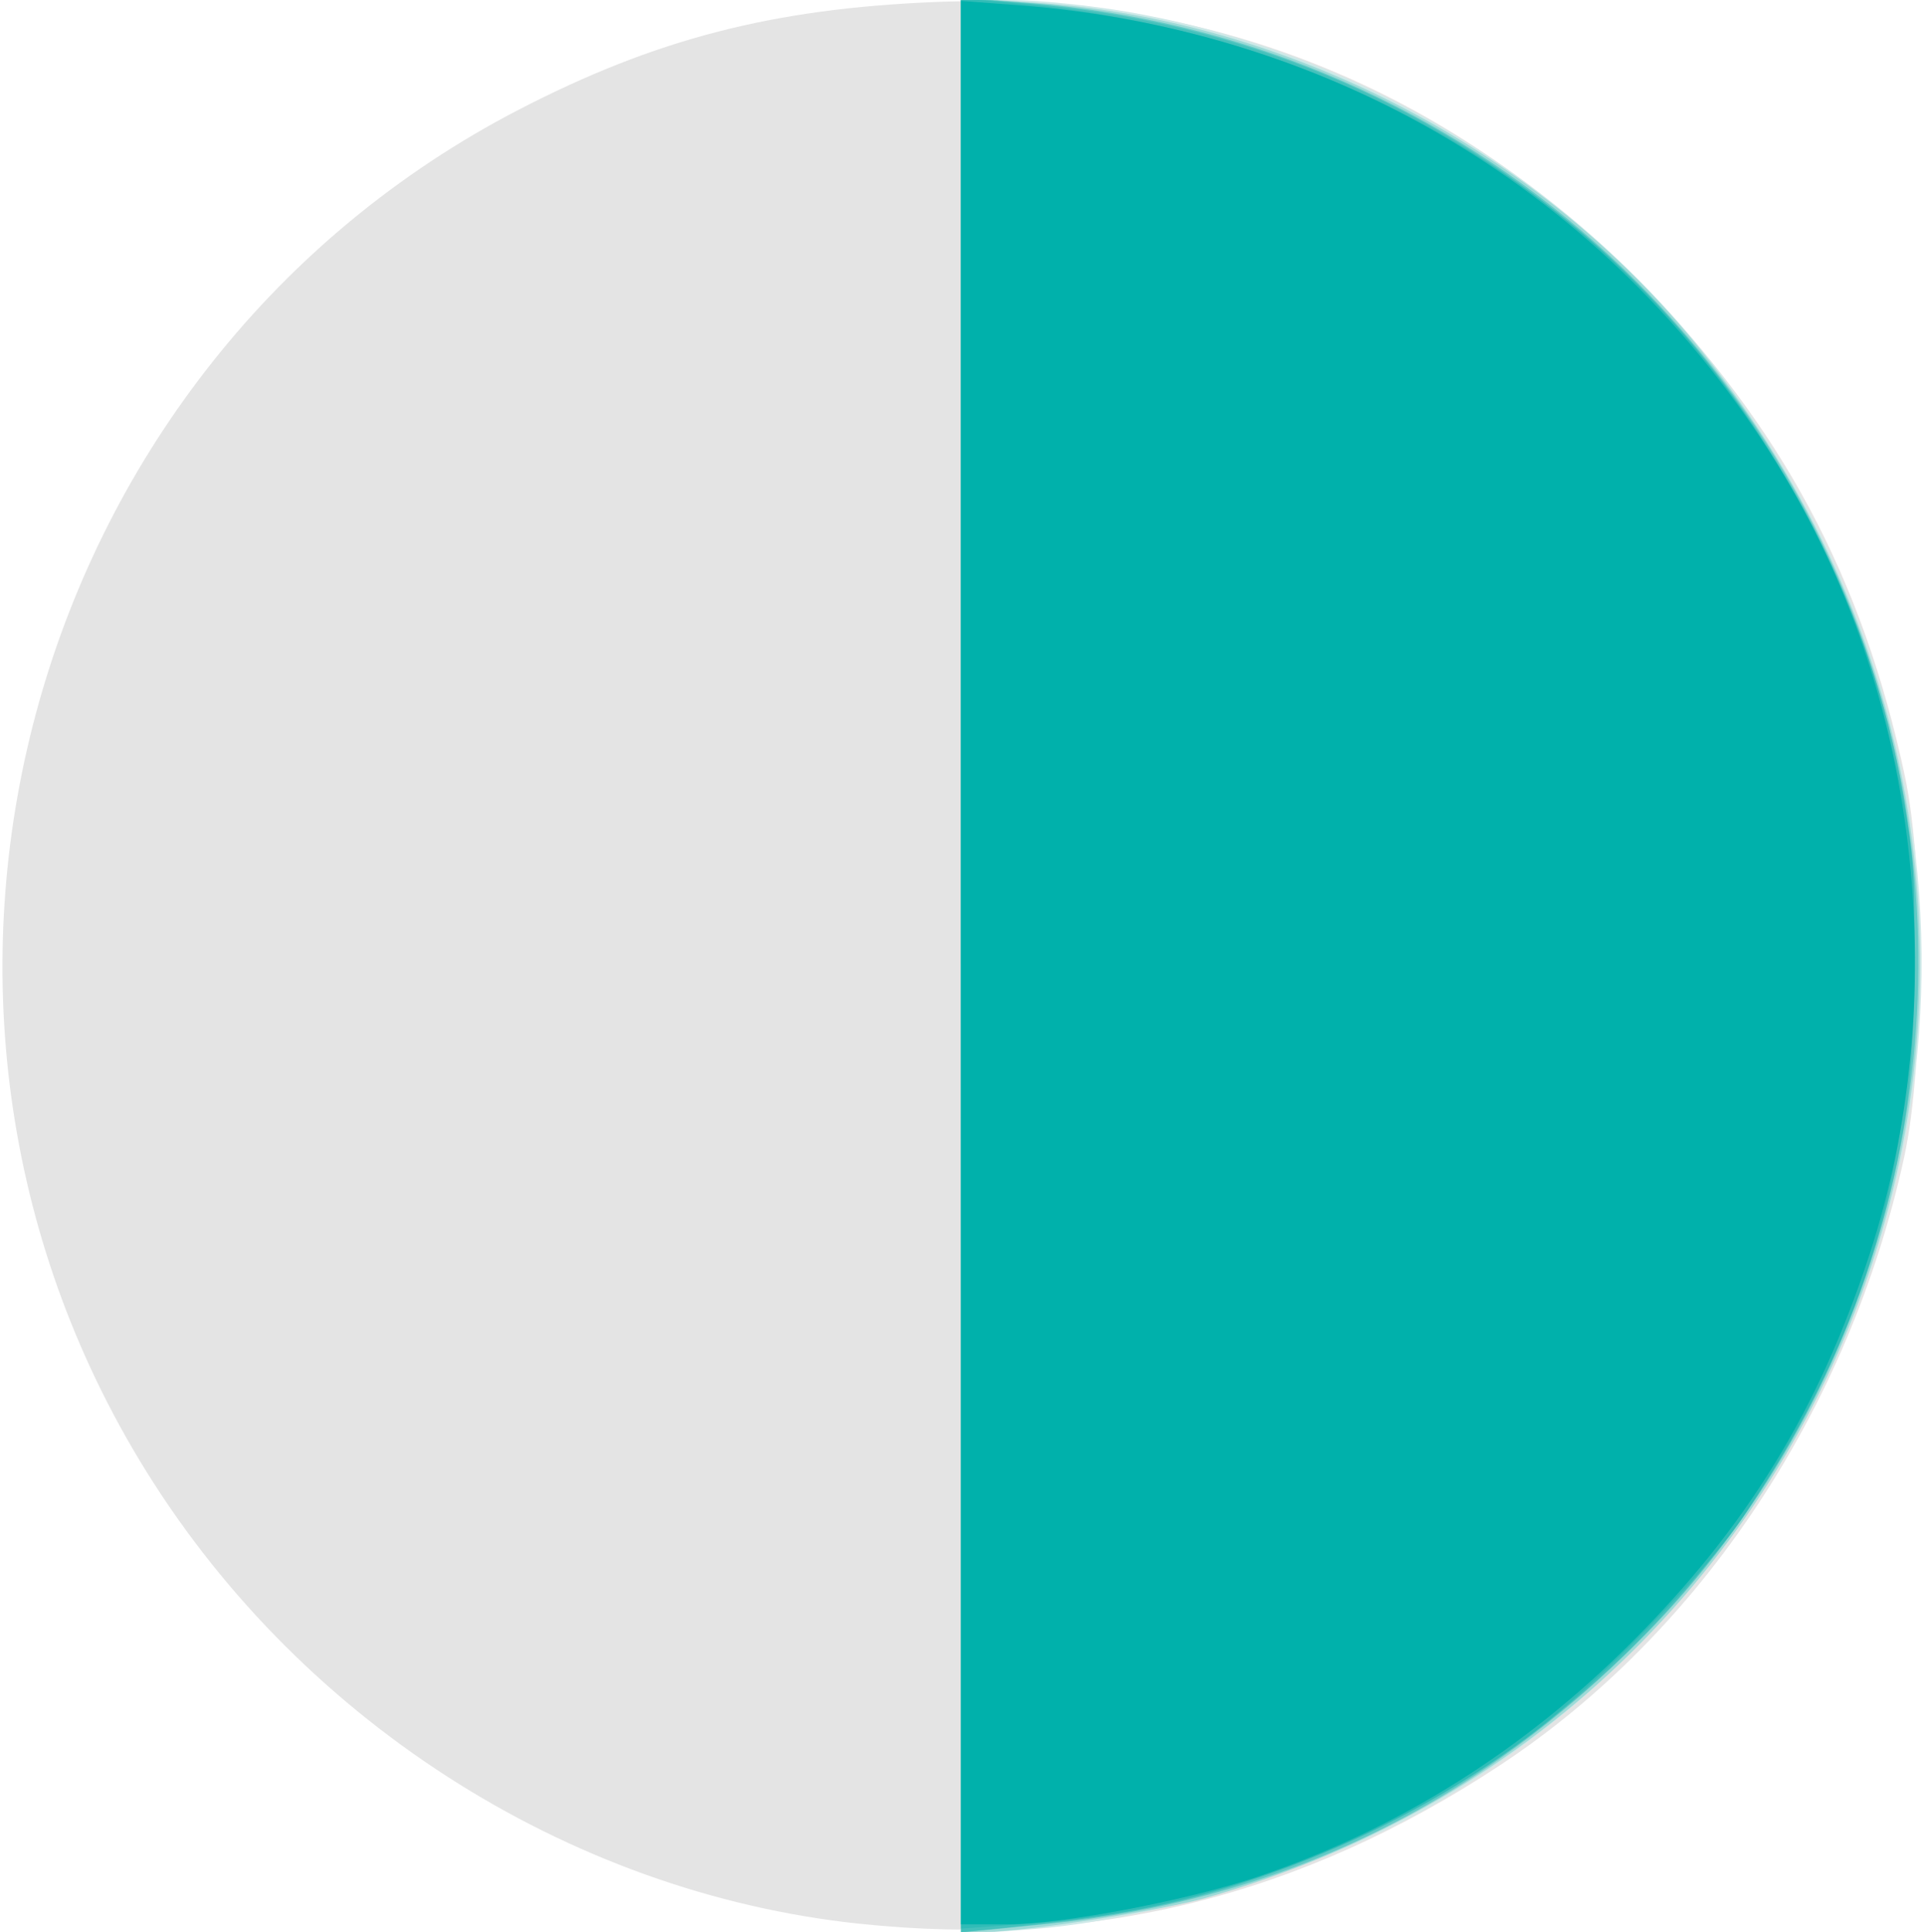<svg id="svg3370" xmlns:rdf="http://www.w3.org/1999/02/22-rdf-syntax-ns#" xmlns="http://www.w3.org/2000/svg" version="1.1" xmlns:cc="http://creativecommons.org/ns#" xmlns:dc="http://purl.org/dc/elements/1.1/" viewBox="0 0 248 249" class="svg-chart"><g id="layer1" transform="translate(-166.71 -256.43)"><path id="path3403" d="m277.48 504.36c-37.815-4.013-72.887-26.62-92.866-59.861-36.62-60.93-14.017-141.28 48.922-173.91 17.561-9.104 32.758-13.041 53.643-13.897 35.024-1.436 65.735 10.767 90.933 36.132 18.008 18.128 28.685 38.024 34.131 63.604 2.53 11.881 2.5 37.21-0.058 49-7.053 32.515-26.182 61.355-52.025 78.436-25.677 16.972-52.71 23.672-82.679 20.492z" fill="#e4e4e4"/><path id="path3401" d="m290.58 381.08v-124.65h6.369c3.503 0 10.363 0.697 15.246 1.548 44.834 7.819 82.211 40.751 96.311 84.86 17.633 55.157-5.229 114.83-55.704 145.41-14.015 8.49-36.653 15.621-53.472 16.844l-8.75 0.636v-124.65z" fill="#cfe9e8"/><path id="path3399" d="m290.58 380.78v-124.65l9.75 0.659c32.75 2.215 65.078 19.135 85.686 44.847 56.868 70.952 23.675 174.48-63.936 199.41-5.648 1.607-23.322 4.34-28.25 4.367l-3.25 0.018v-124.65z" fill="#9edad7"/><path id="path3397" d="m290.58 380.79v-124.65l8.612 0.662c54.222 4.168 98.907 42.345 111.47 95.232 9.778 41.172-2.424 85.142-31.957 115.15-21.542 21.891-46.881 34.134-76.979 37.194-5.696 0.579-10.533 1.053-10.75 1.053-0.217 0-0.394-56.091-0.394-124.65z" fill="#62cac6"/><path id="path3395" d="m290.58 380.81v-124.64l8.25 0.696c31.558 2.663 58.864 15.49 80.29 37.717 17.147 17.788 28.788 40.502 32.915 64.226 1.981 11.388 1.98 31.864-0.003 43.234-7.95 45.589-40.794 82.936-85.452 97.167-8.924 2.844-16.693 4.297-30.25 5.659l-5.75 0.577v-124.64z" fill="#45c1bc"/><path id="path3393" d="m290.58 380.61v-124.38l7.25 0.659c45.89 4.17 83.513 29.091 102.73 68.044 5.938 12.04 8.206 18.711 11.057 32.528 1.866 9.043 2.092 12.656 1.652 26.472-0.834 26.238-6.908 45.322-21.435 67.347-5.198 7.881-19.307 22.39-28.286 29.087-18.102 13.502-41.244 22.27-63.045 23.886l-9.919 0.735v-124.38z" fill="#30bcb7"/><path id="path3391" d="m290.58 380.49v-123.94l7.25 0.542c41.718 3.119 77.734 25.255 98.988 60.842 17.443 29.206 21.57 67.425 10.831 100.29-6.487 19.853-15.788 35.02-30.521 49.77-13.985 14.002-30.059 24.101-48.175 30.266-8.973 3.054-25.284 6.173-32.28 6.173h-6.093v-123.94z" fill="#00b1ab"/></g></svg>
